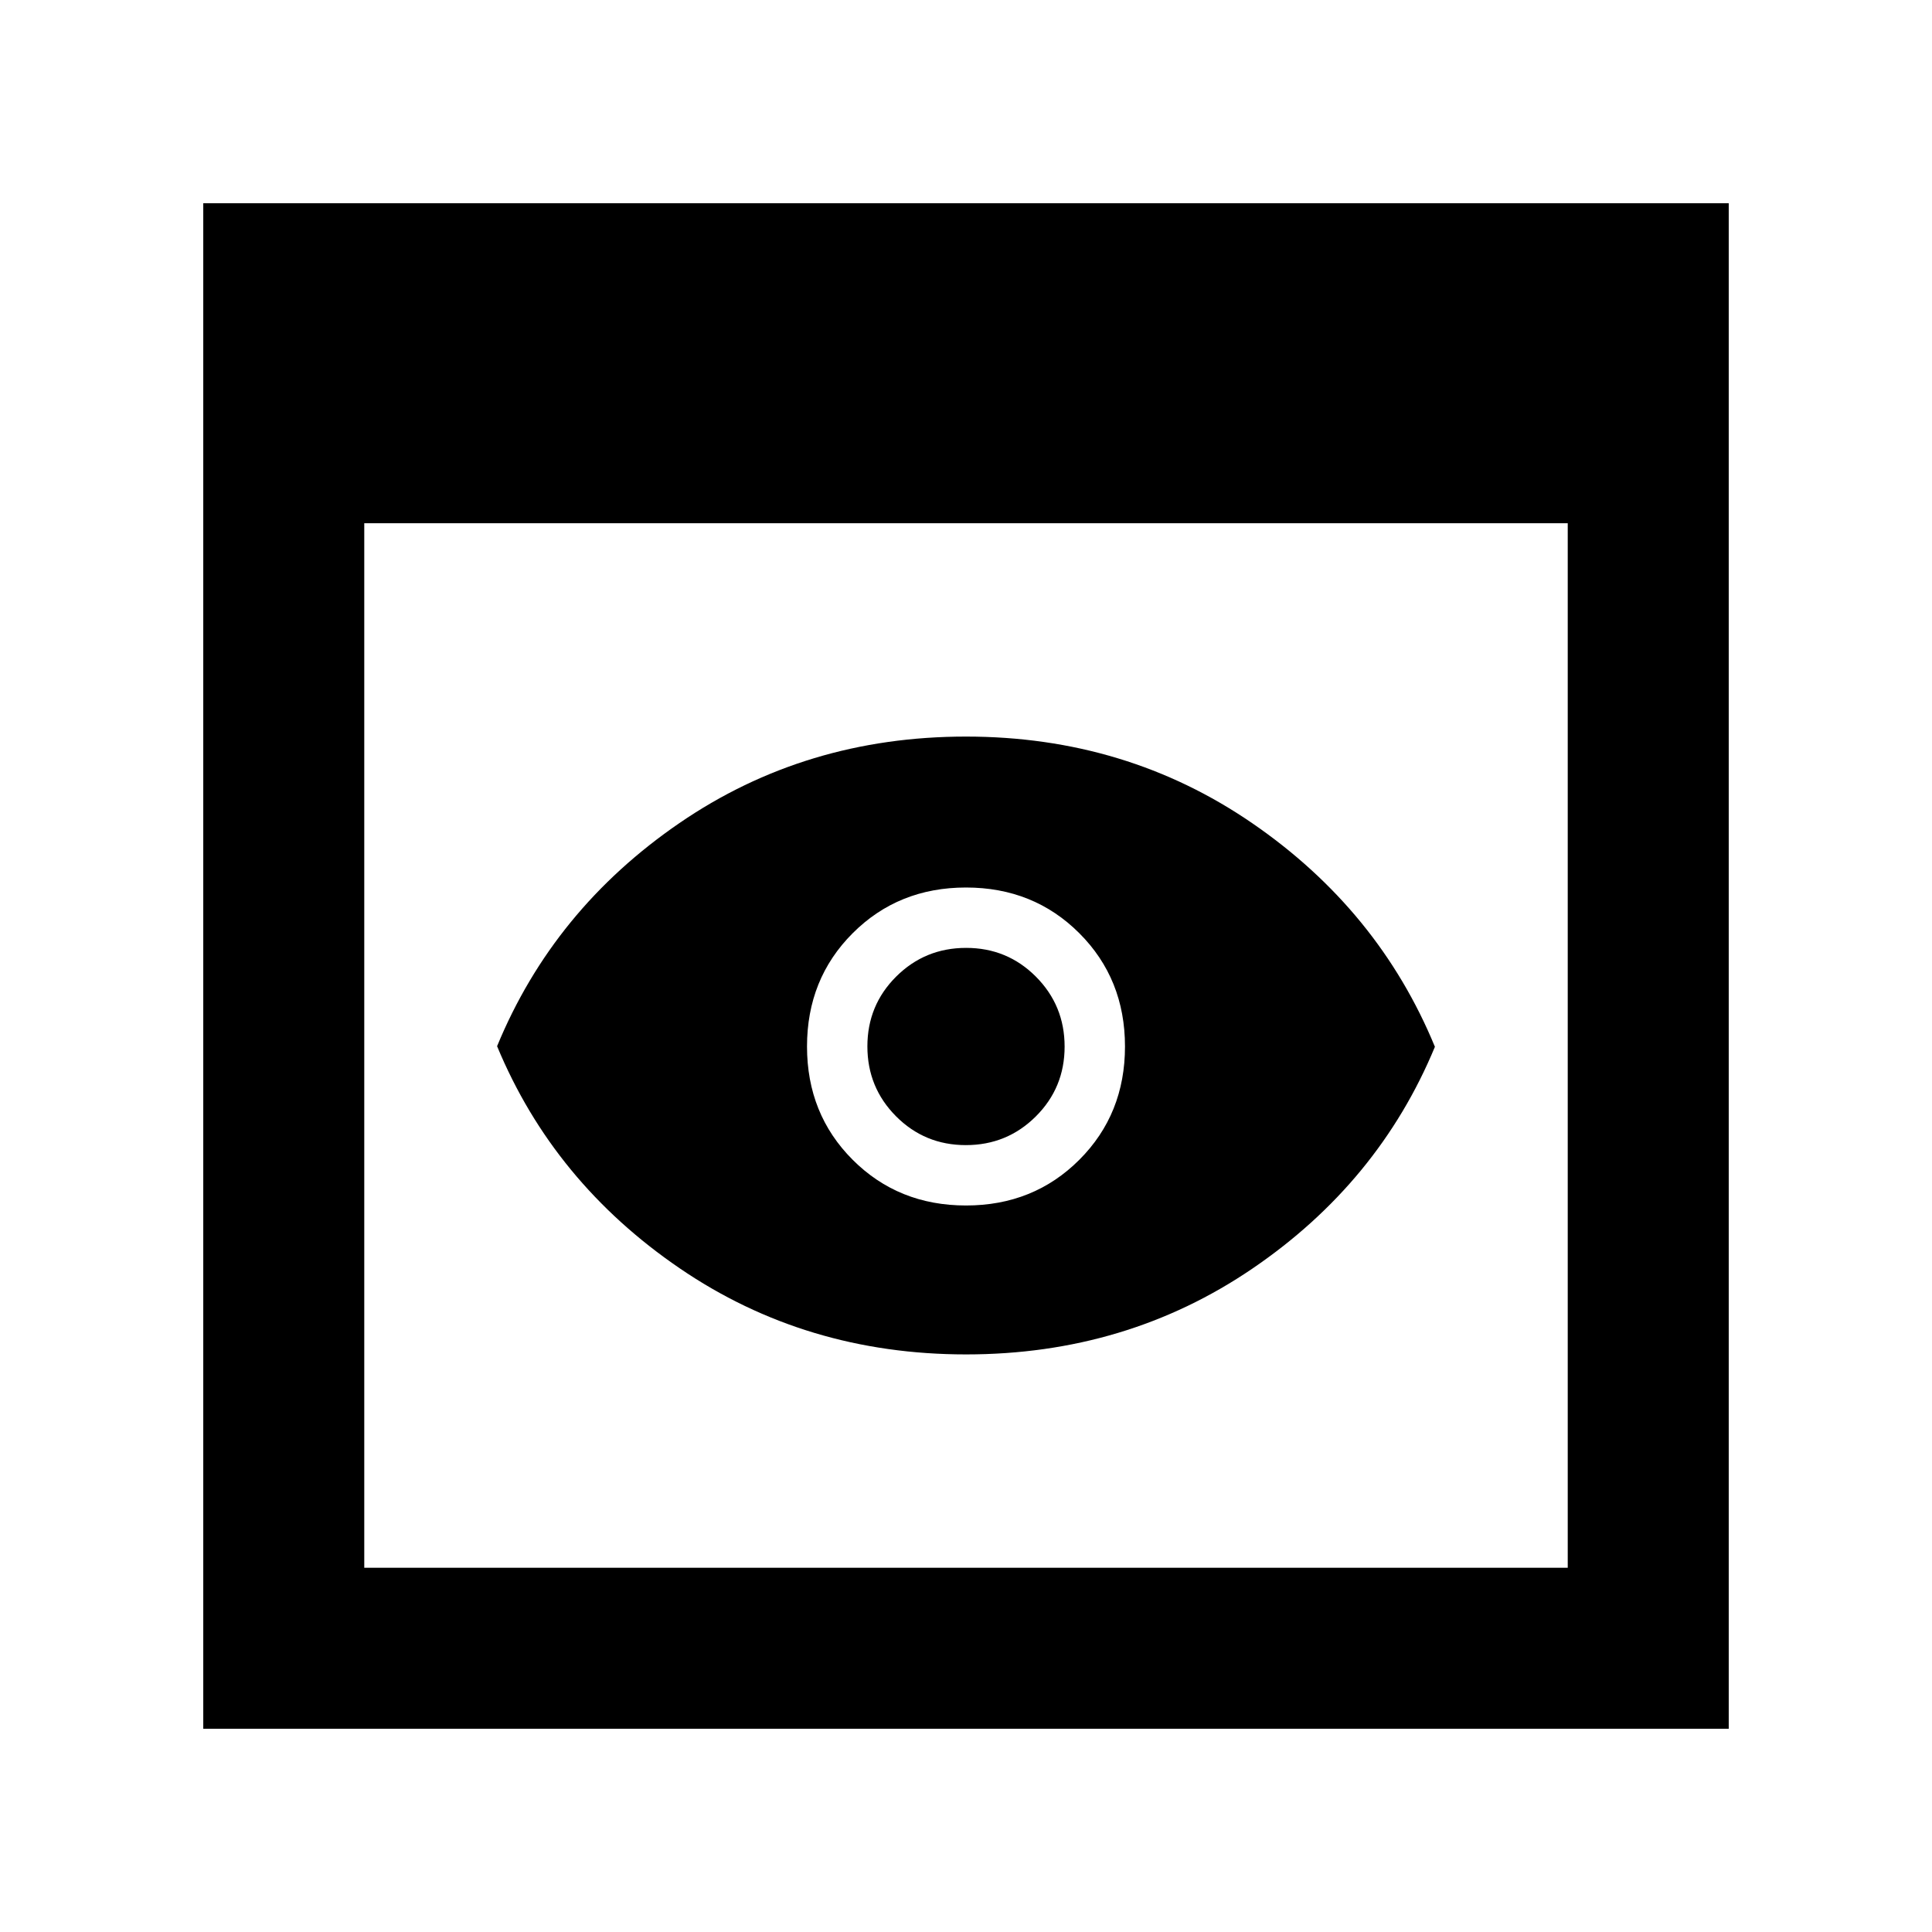 <svg xmlns="http://www.w3.org/2000/svg" height="48" viewBox="0 -960 960 960" width="48"><path d="M101-101v-758h758v758H101Zm80-80h598v-519H181v519Zm299.04-106q-79.65 0-142.35-42.82-62.7-42.82-90.69-110.33 27.99-67.96 90.65-110.9Q400.31-594 479.96-594t142.35 43.1q62.7 43.1 90.69 111.05-27.99 67.51-90.65 110.18Q559.69-287 480.04-287Zm-.1-104q-20.44 0-34.69-14.31Q431-419.62 431-440.06q0-20.44 14.31-34.69Q459.62-489 480.06-489q20.44 0 34.69 14.31Q529-460.38 529-439.94q0 20.44-14.31 34.69Q500.38-391 479.94-391Zm.06 30q33.6 0 56.3-22.7Q559-406.4 559-440q0-33.6-22.7-56.3Q513.6-519 480-519q-33.6 0-56.3 22.7Q401-473.6 401-440q0 33.6 22.7 56.3Q446.4-361 480-361Z"/></svg>